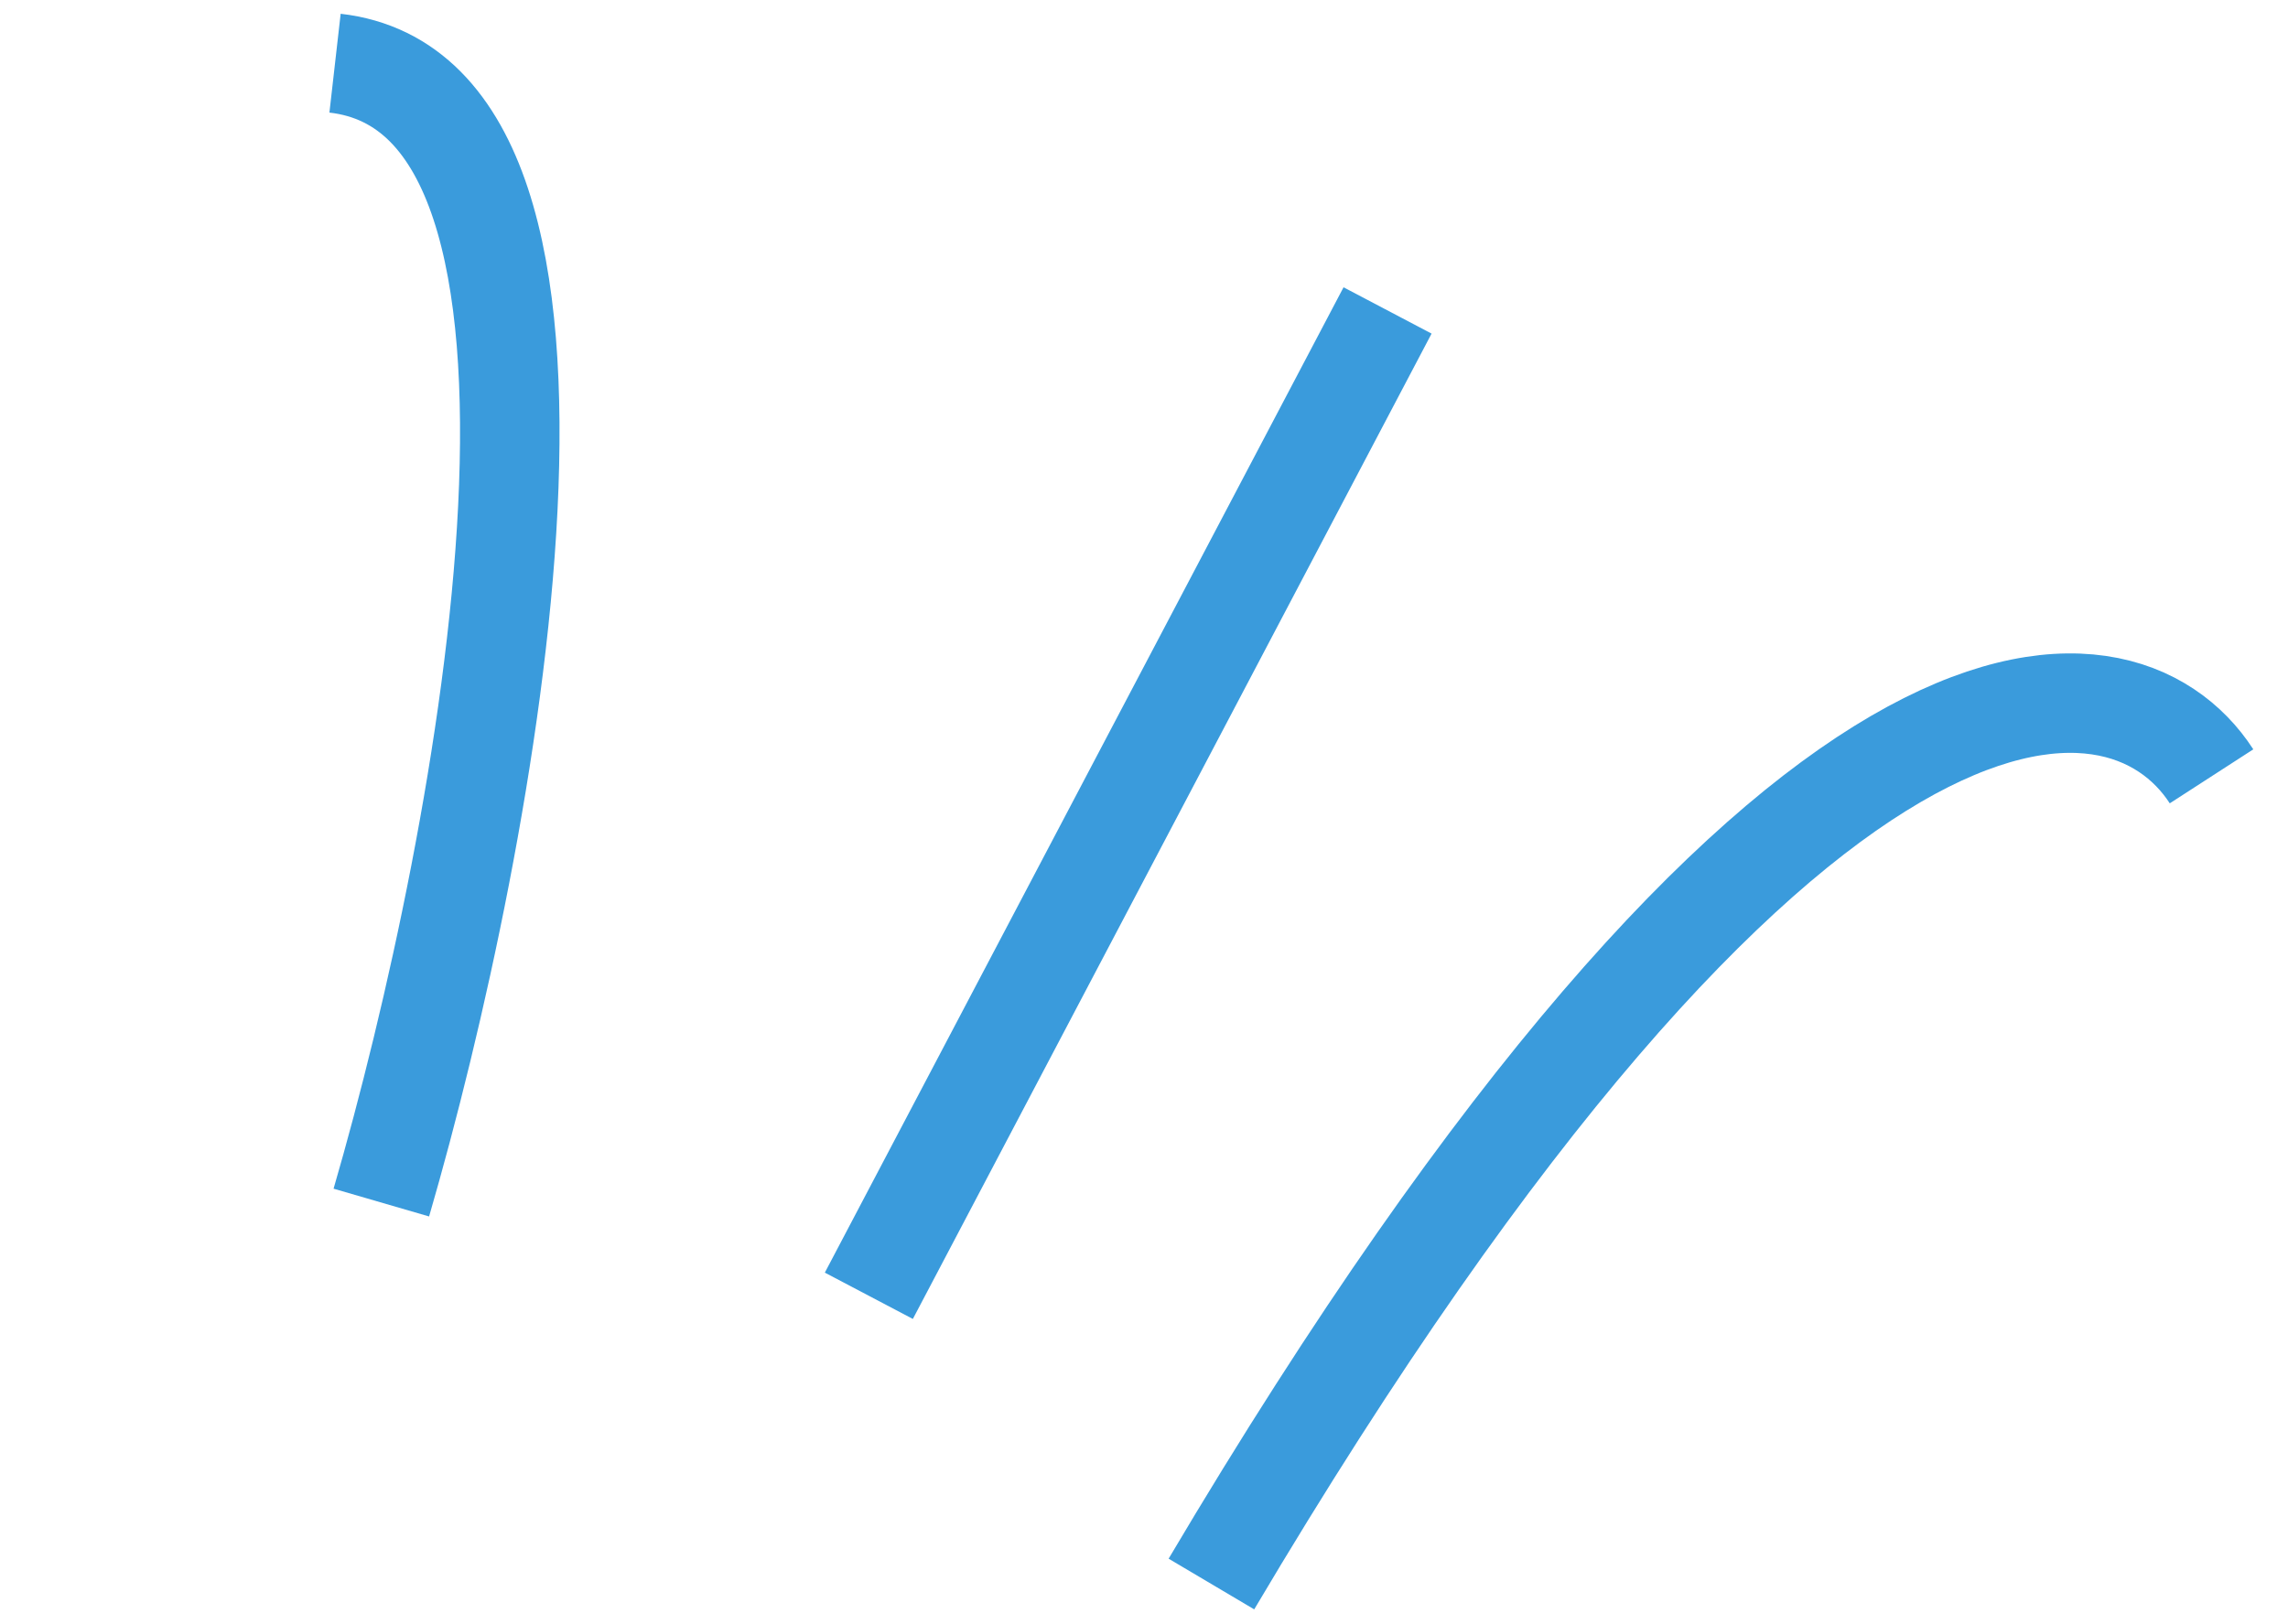 <svg width="69" height="49" viewBox="0 0 69 49" fill="none" xmlns="http://www.w3.org/2000/svg">
<path d="M11.5 36.277C14.711 25.238 18.927 2.91 10.104 1.906" stroke="#3A9BDC" stroke-width="3"/>
<path d="M41.845 9.365L26.202 39.089" stroke="#3A9BDC" stroke-width="3"/>
<path d="M36.533 47.784C54.094 18.136 63.958 19.188 66.694 23.419" stroke="#3A9BDC" stroke-width="3"/>
</svg>
